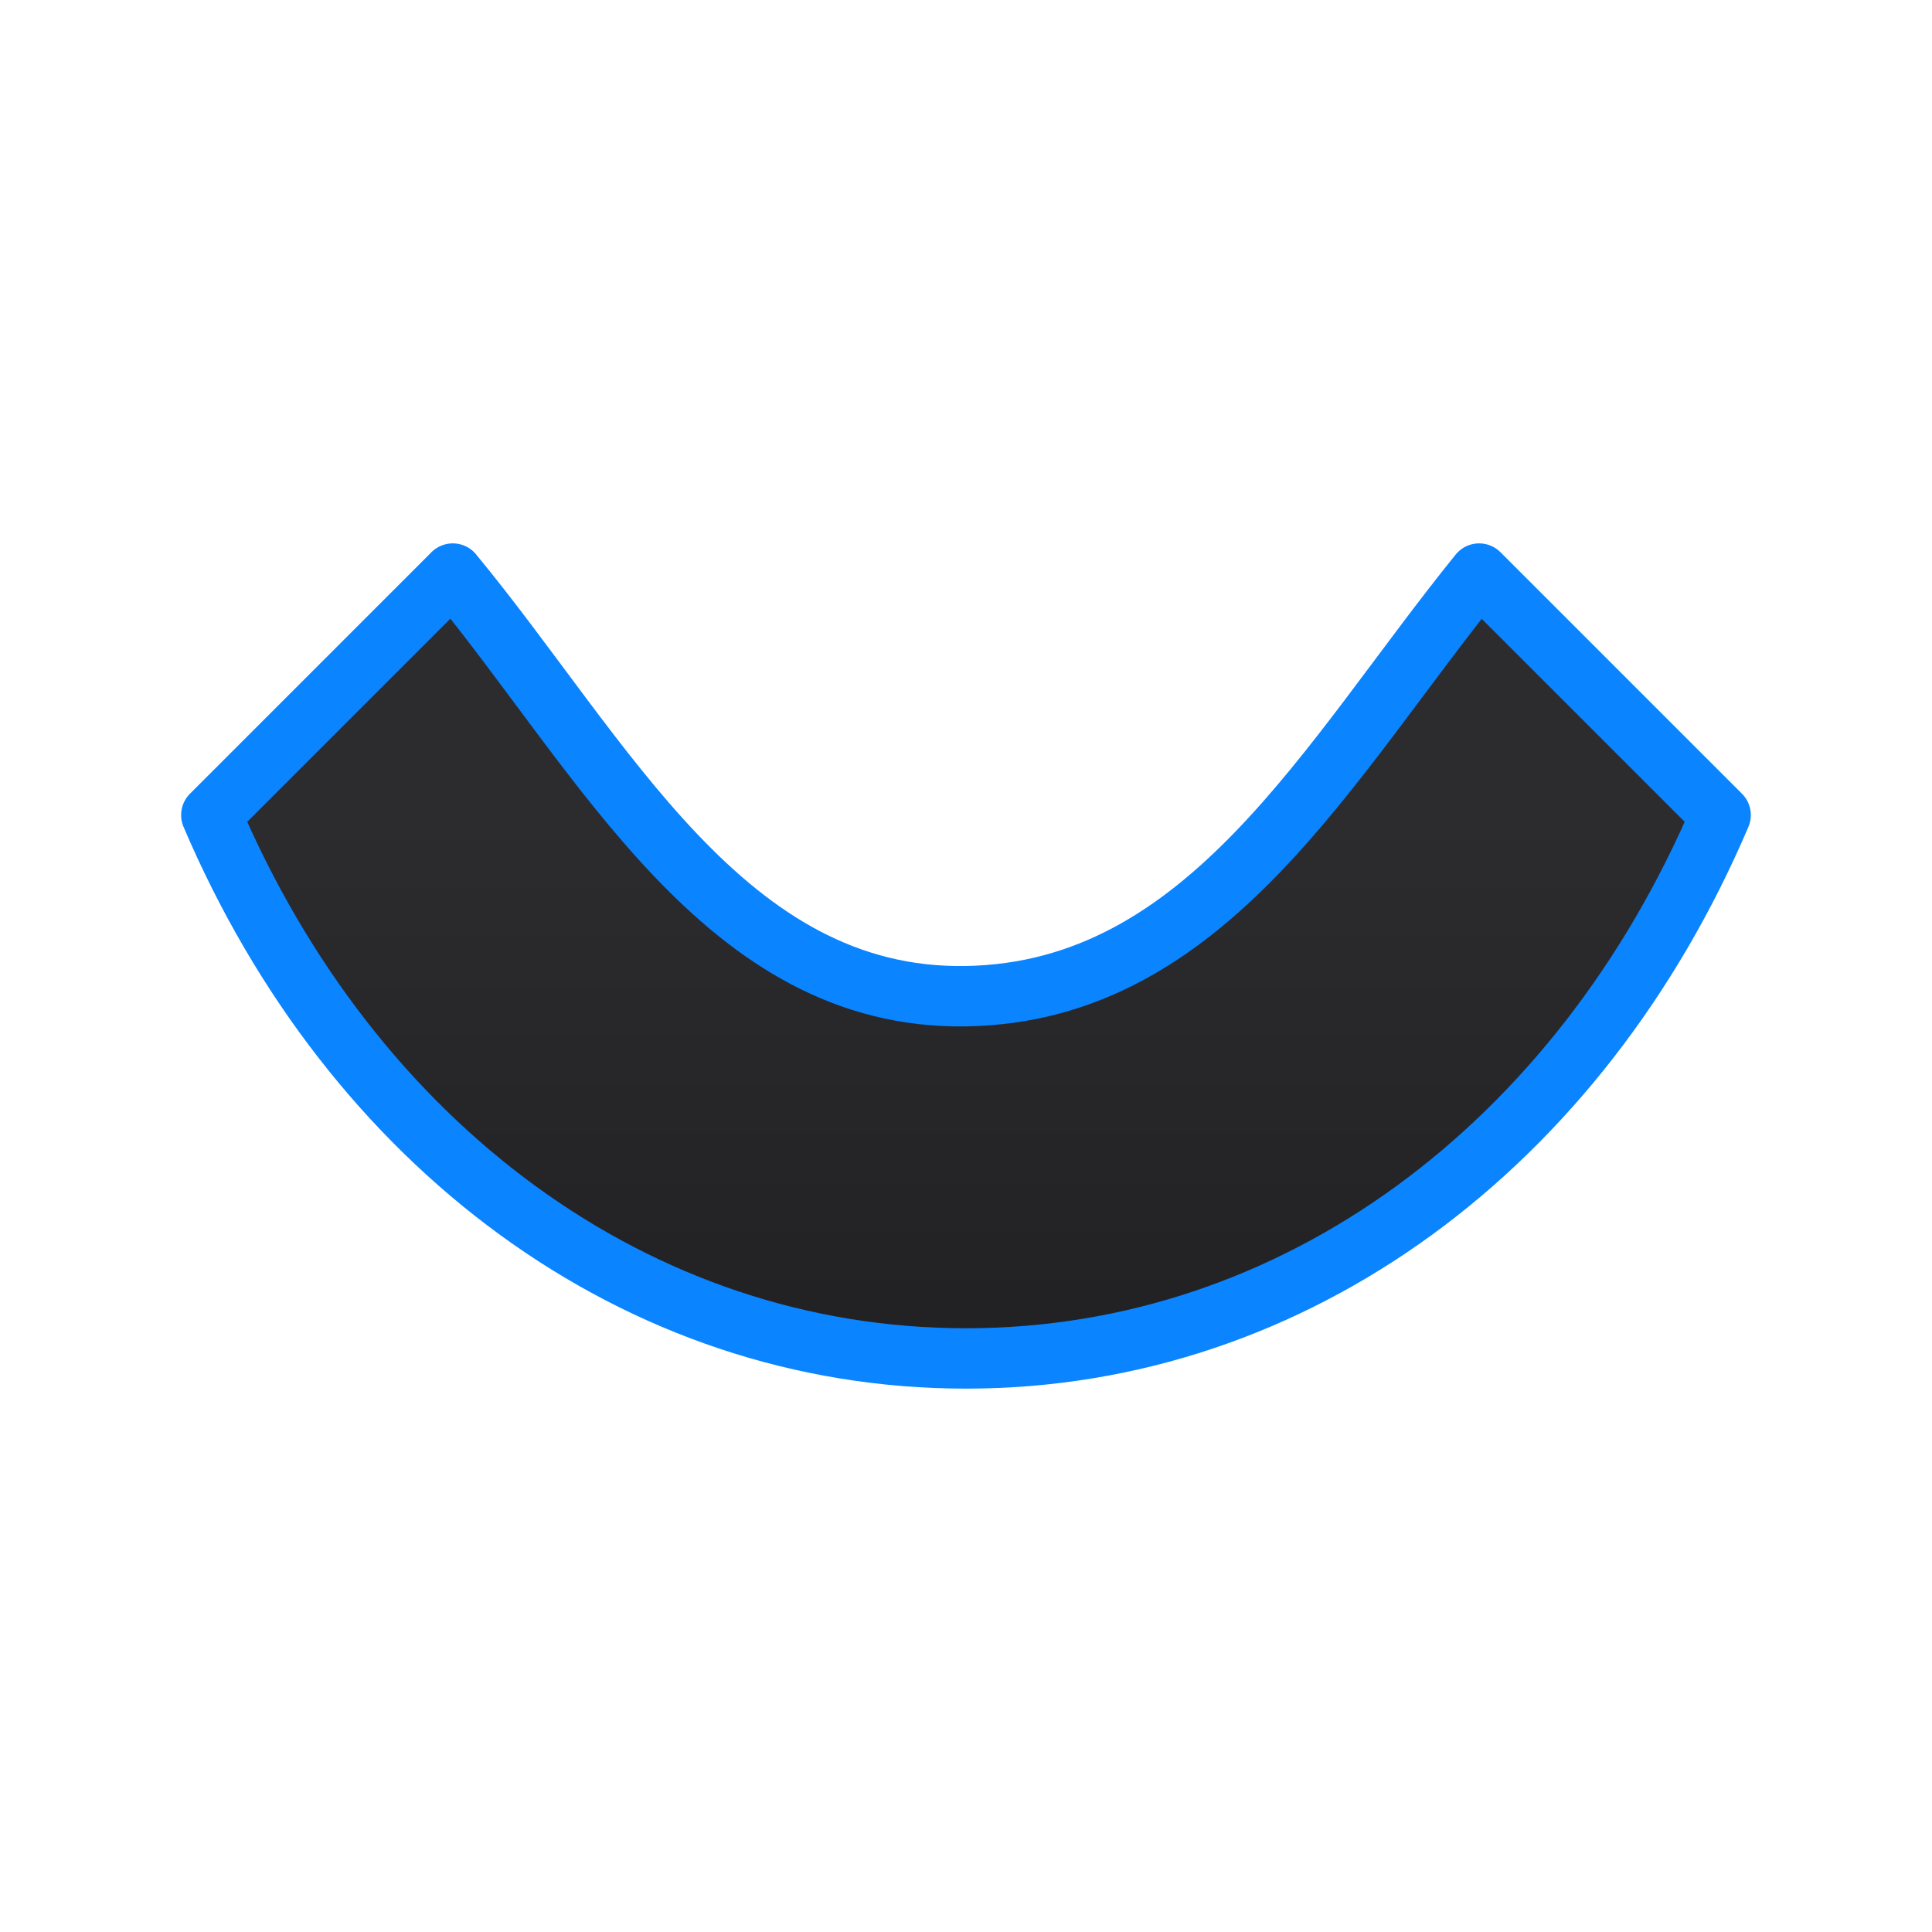 <svg viewBox="0 0 32 32" xmlns="http://www.w3.org/2000/svg" xmlns:xlink="http://www.w3.org/1999/xlink"><linearGradient id="a" gradientUnits="userSpaceOnUse" x1="-10" x2="-10" y1="26.5" y2="13.5"><stop offset="0" stop-color="#1c1c1e"/><stop offset="1" stop-color="#2c2c2e"/></linearGradient><path d="m7.5 9.5-4 4c2.328 5.458 7.034 9 12.497 9h.005c5.463 0 10.169-3.542 12.497-9l-4-4c-2.5 3.088-4.501 6.932-8.497 7-4.003.068-6.003-3.976-8.503-7z" fill="url(#a)" stroke="#0a84ff" stroke-linecap="round" stroke-linejoin="round" stroke-width="1"/></svg>